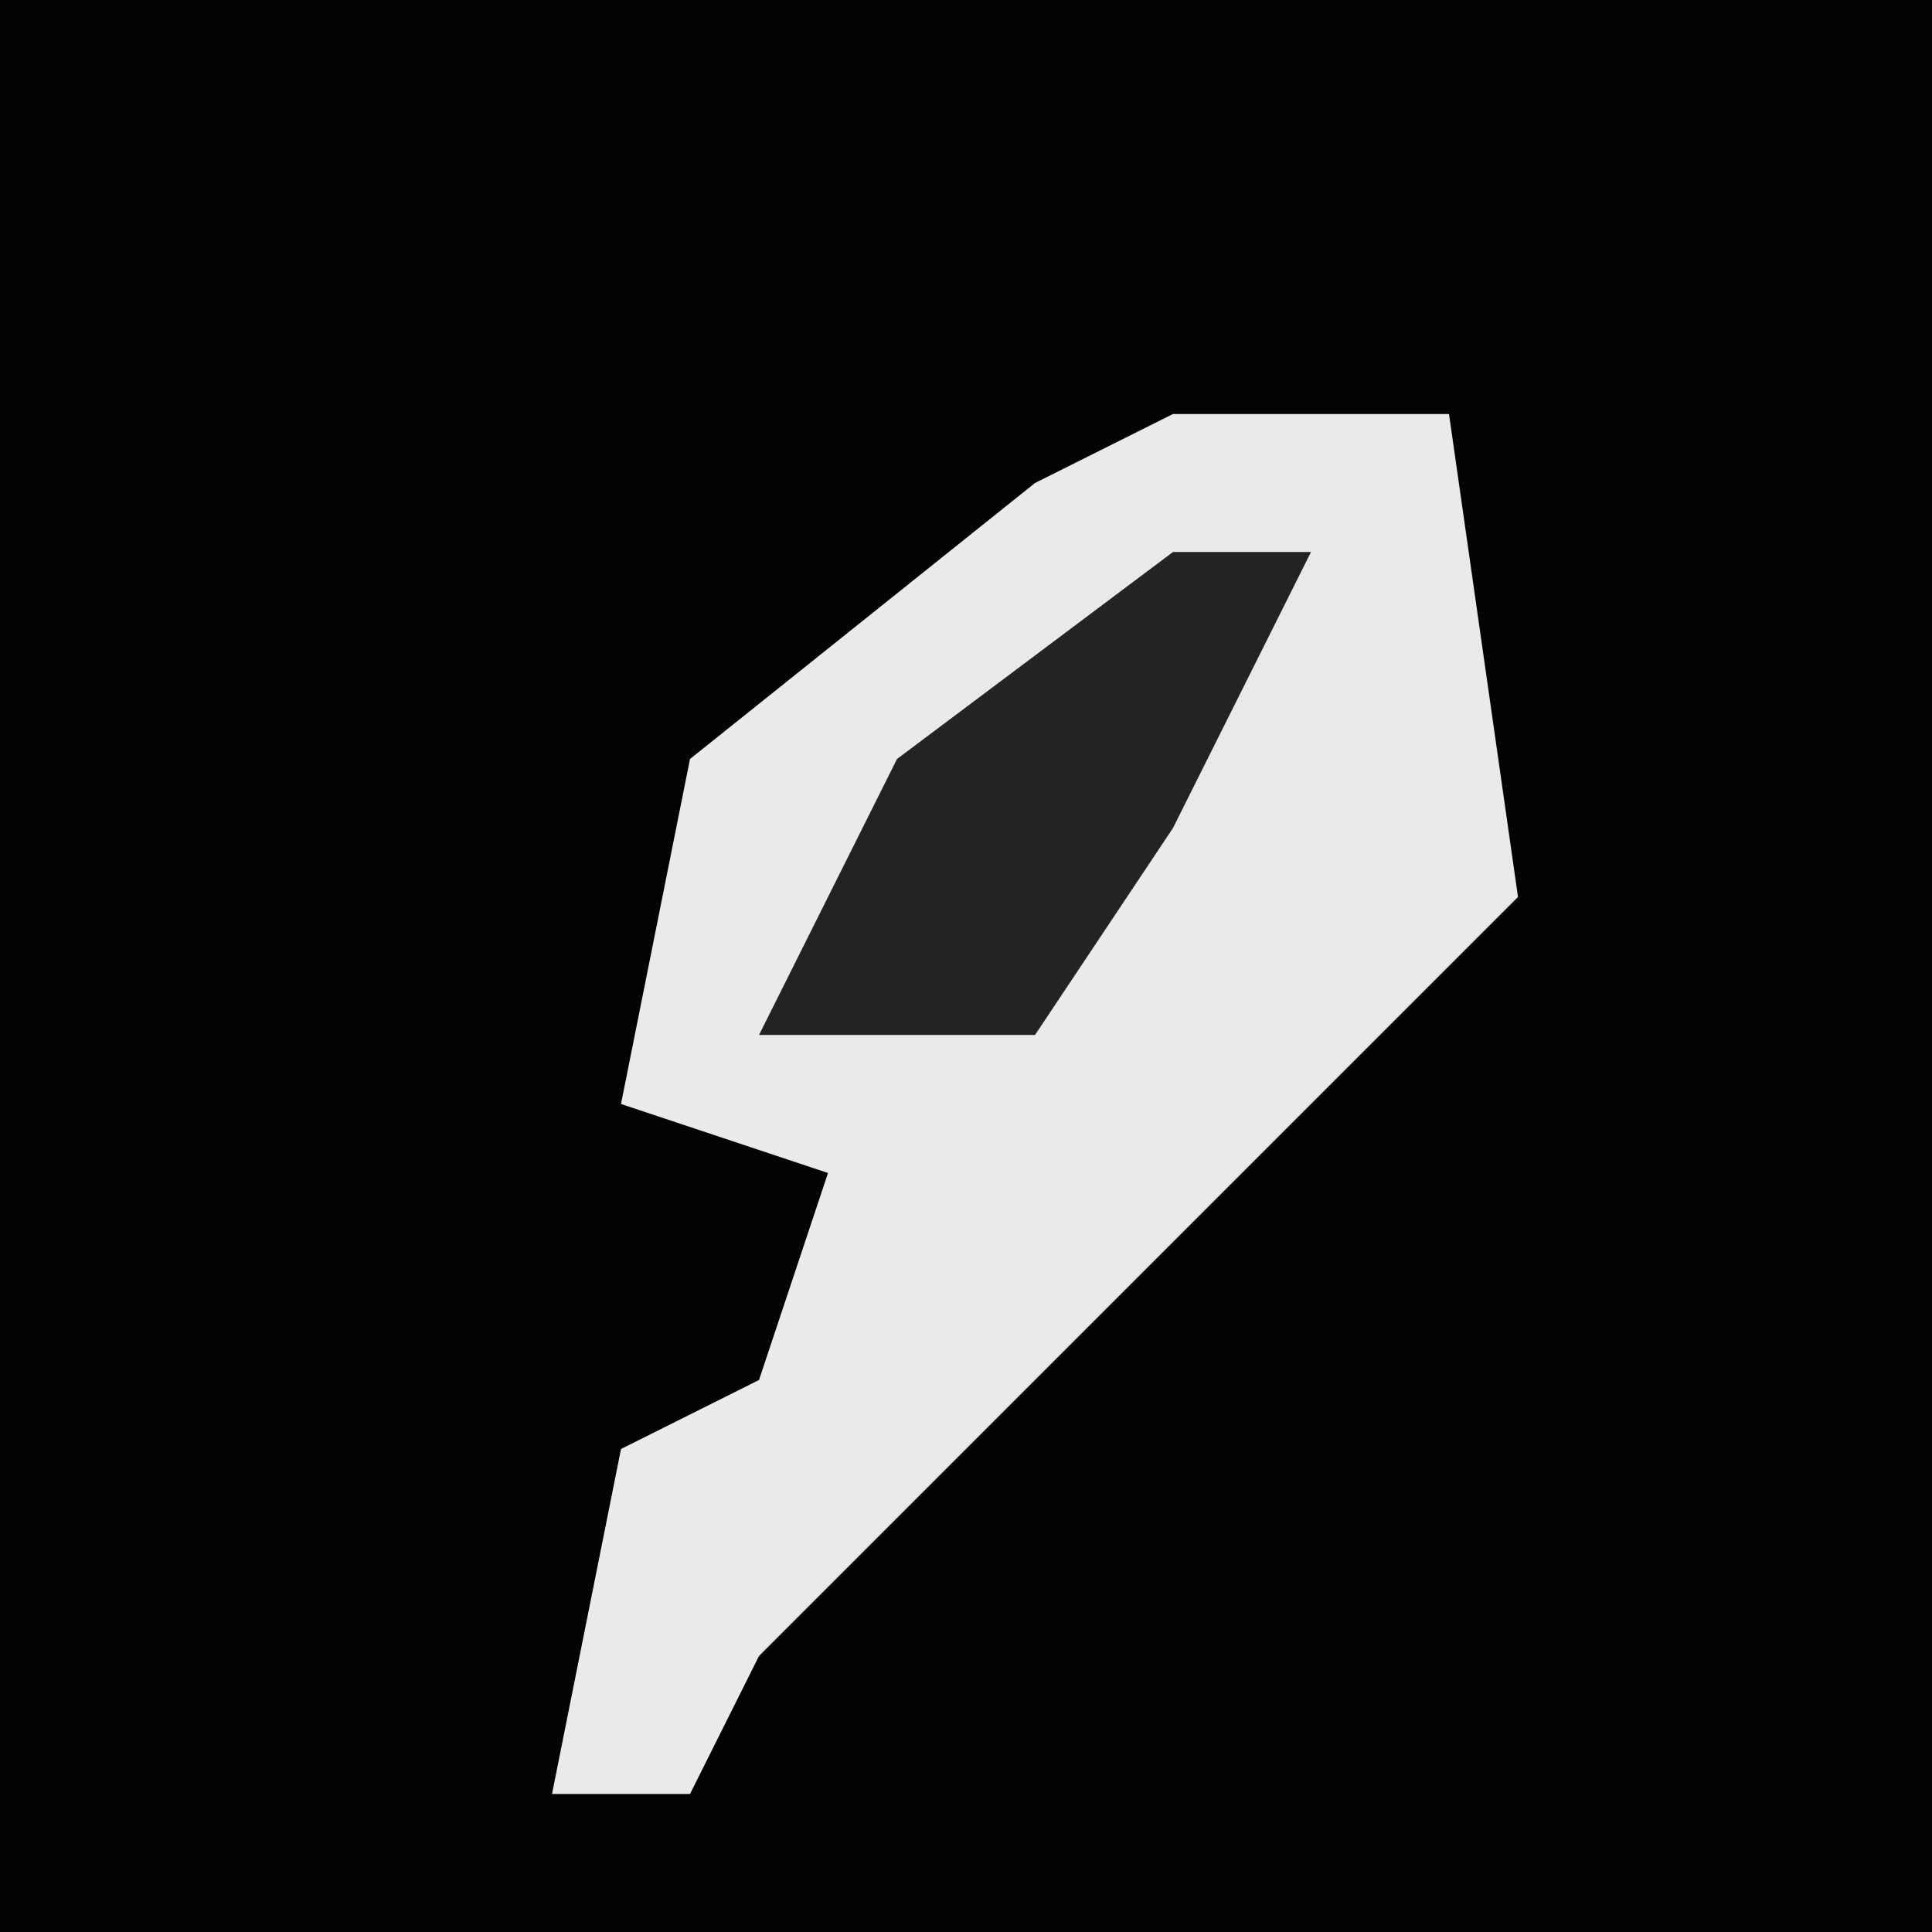 <?xml version="1.0" encoding="UTF-8"?>
<svg version="1.1" xmlns="http://www.w3.org/2000/svg" width="28" height="28">
<path d="M0,0 L28,0 L28,28 L0,28 Z " fill="#020202" transform="translate(0,0)"/>
<path d="M0,0 L4,0 L5,7 L-6,18 L-7,20 L-9,20 L-8,15 L-6,14 L-5,11 L-8,10 L-7,5 L-2,1 Z " fill="#EAEAEA" transform="translate(17,6)"/>
<path d="M0,0 L2,0 L0,4 L-2,7 L-6,7 L-4,3 Z " fill="#232323" transform="translate(17,8)"/>
</svg>
